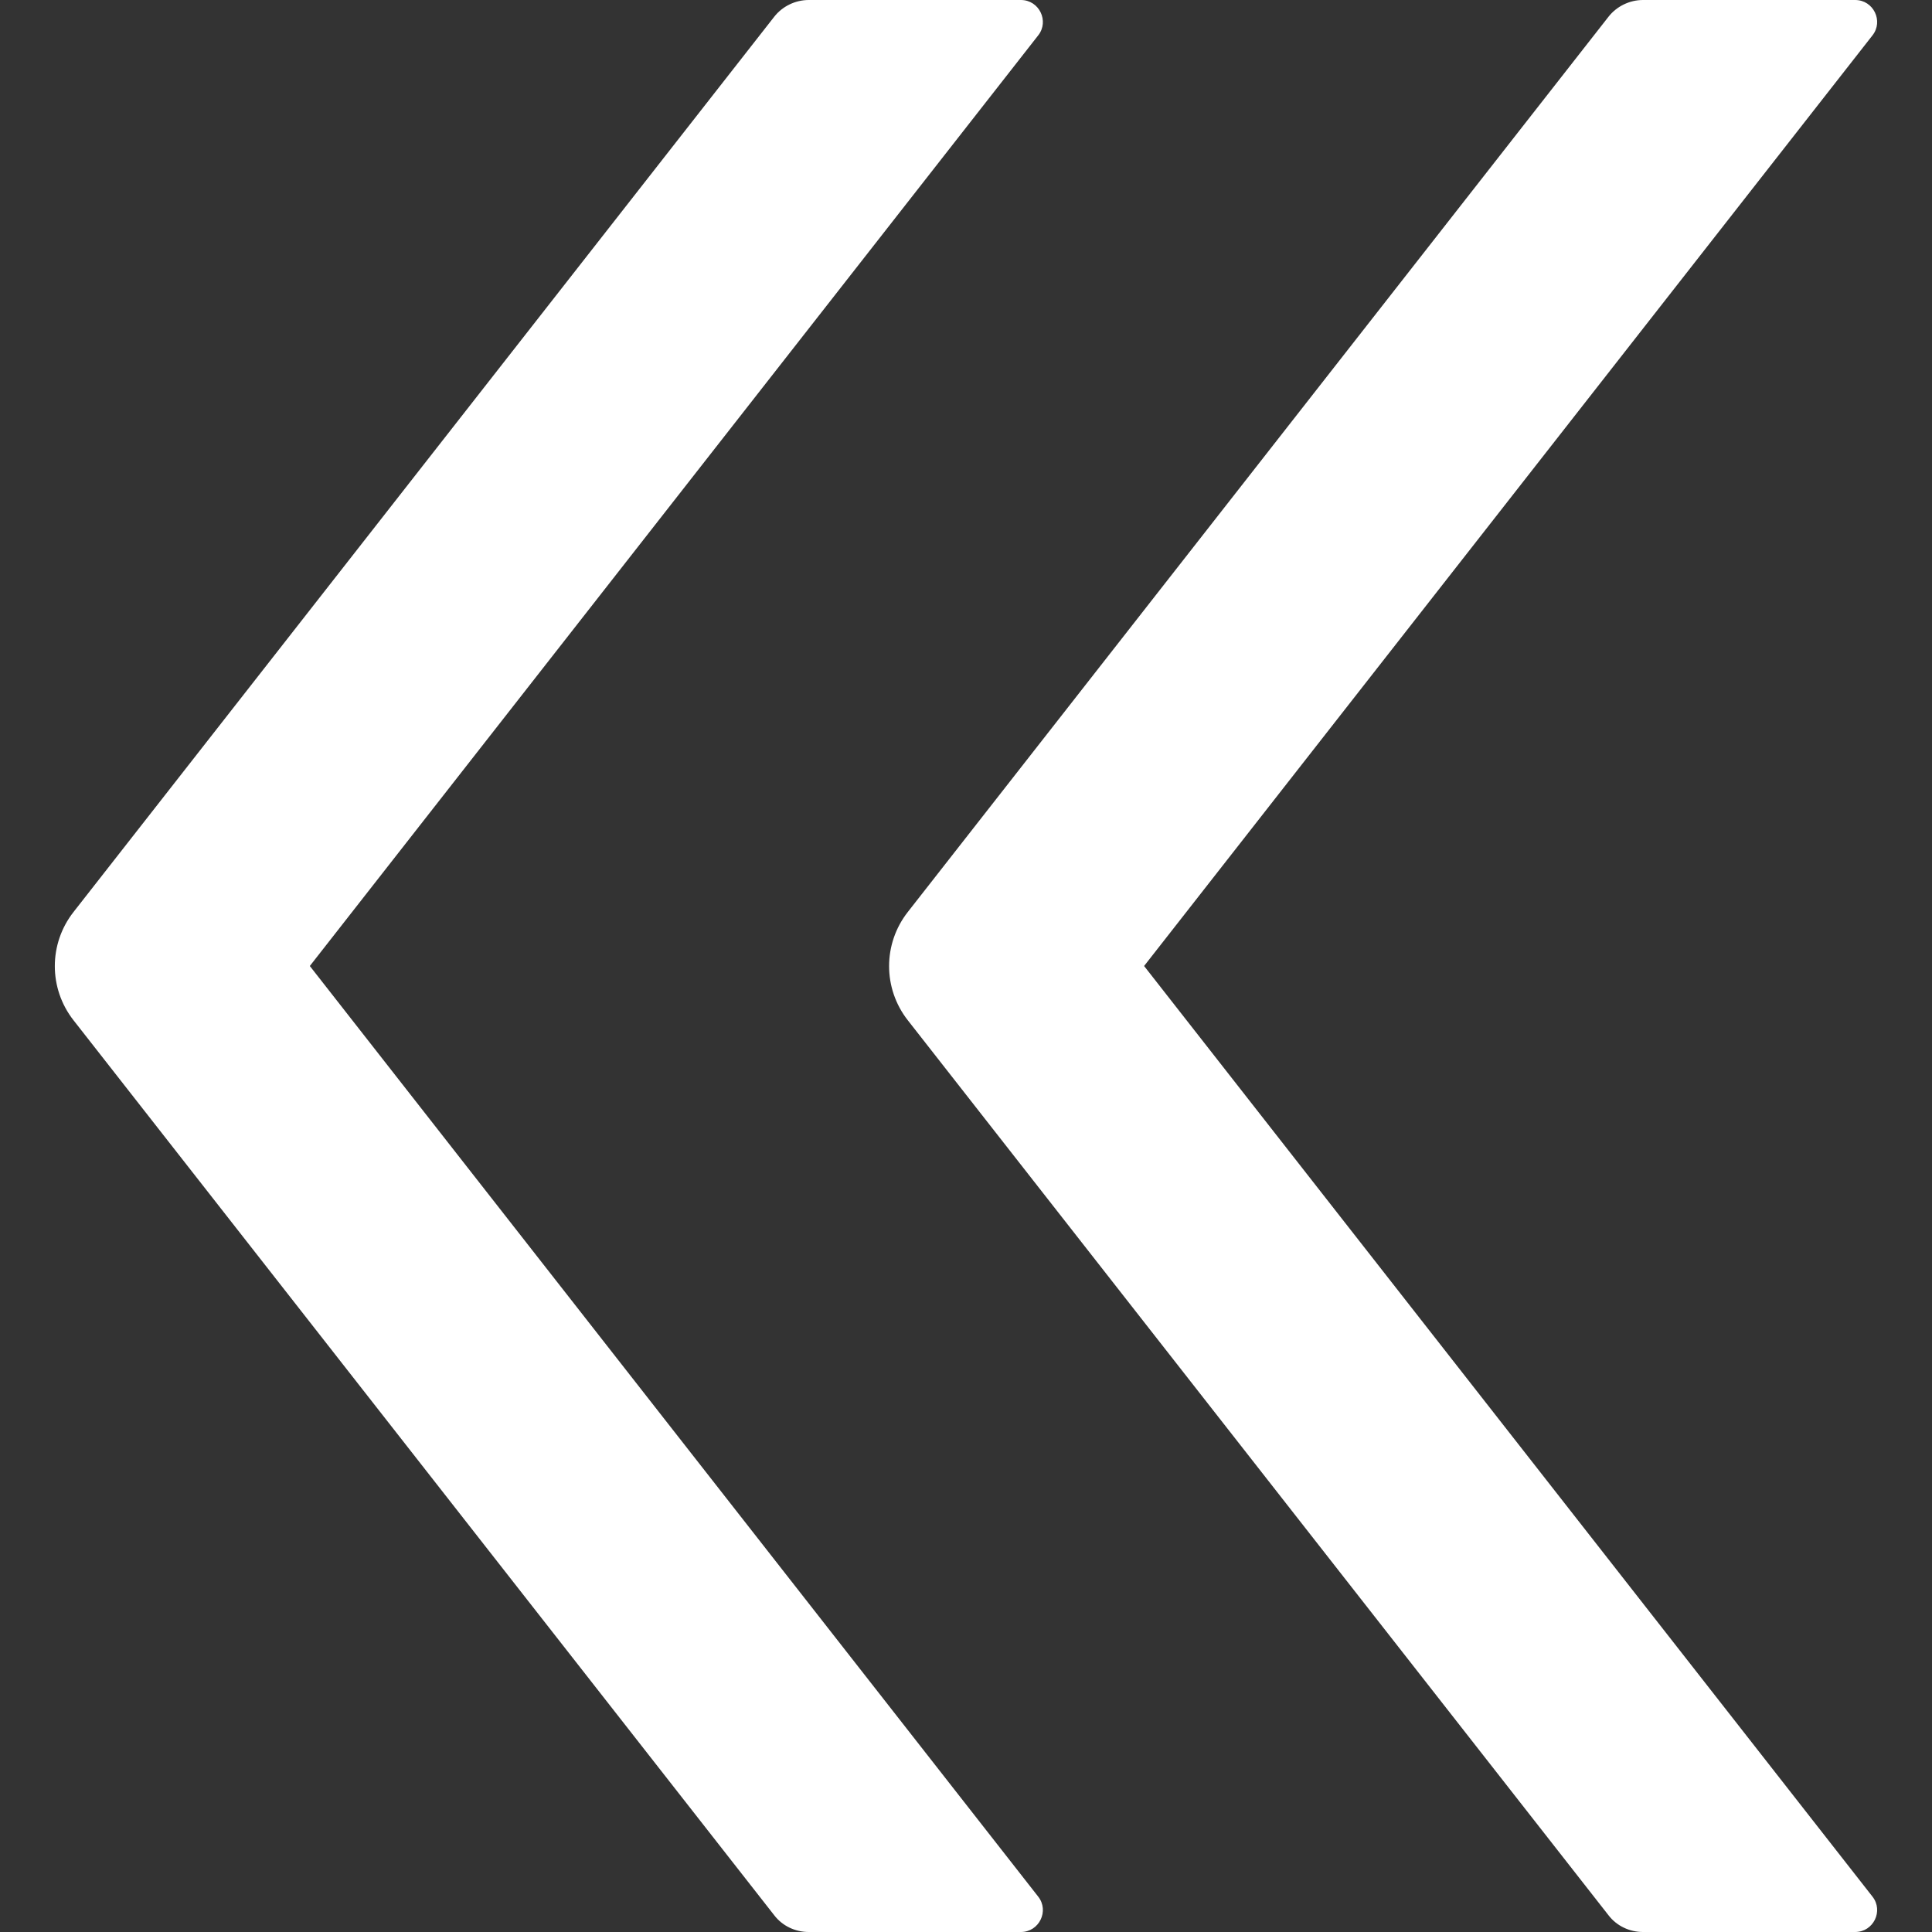 ﻿<?xml version="1.0" encoding="utf-8"?>
<svg version="1.1" xmlns:xlink="http://www.w3.org/1999/xlink" width="22px" height="22px" xmlns="http://www.w3.org/2000/svg">
  <rect width="100%" height="100%" fill="#333333" stroke="none"/>
  <g transform="matrix(1 0 0 1 -574 -222 )">
    <path d="M 11.822 21.597  L 3.528 11  L 11.822 0.403  C 11.95 0.241  11.834 0  11.625 0  L 9.209 0  C 9.056 0  8.909 0.072  8.816 0.191  L 0.838 10.384  C 0.553 10.747  0.553 11.256  0.838 11.619  L 8.816 21.809  C 8.909 21.931  9.056 22  9.209 22  L 11.625 22  C 11.834 22  11.95 21.759  11.822 21.597  Z M 21.322 21.597  L 13.028 11  L 21.322 0.403  C 21.45 0.241  21.334 0  21.125 0  L 18.709 0  C 18.556 0  18.409 0.072  18.316 0.191  L 10.338 10.384  C 10.053 10.747  10.053 11.256  10.338 11.619  L 18.316 21.809  C 18.409 21.931  18.556 22  18.709 22  L 21.125 22  C 21.334 22  21.45 21.759  21.322 21.597  Z " fill-rule="nonzero" fill="#ffffff" stroke="none" transform="matrix(1 0 0 1 574 222 )" />
  </g>
</svg>